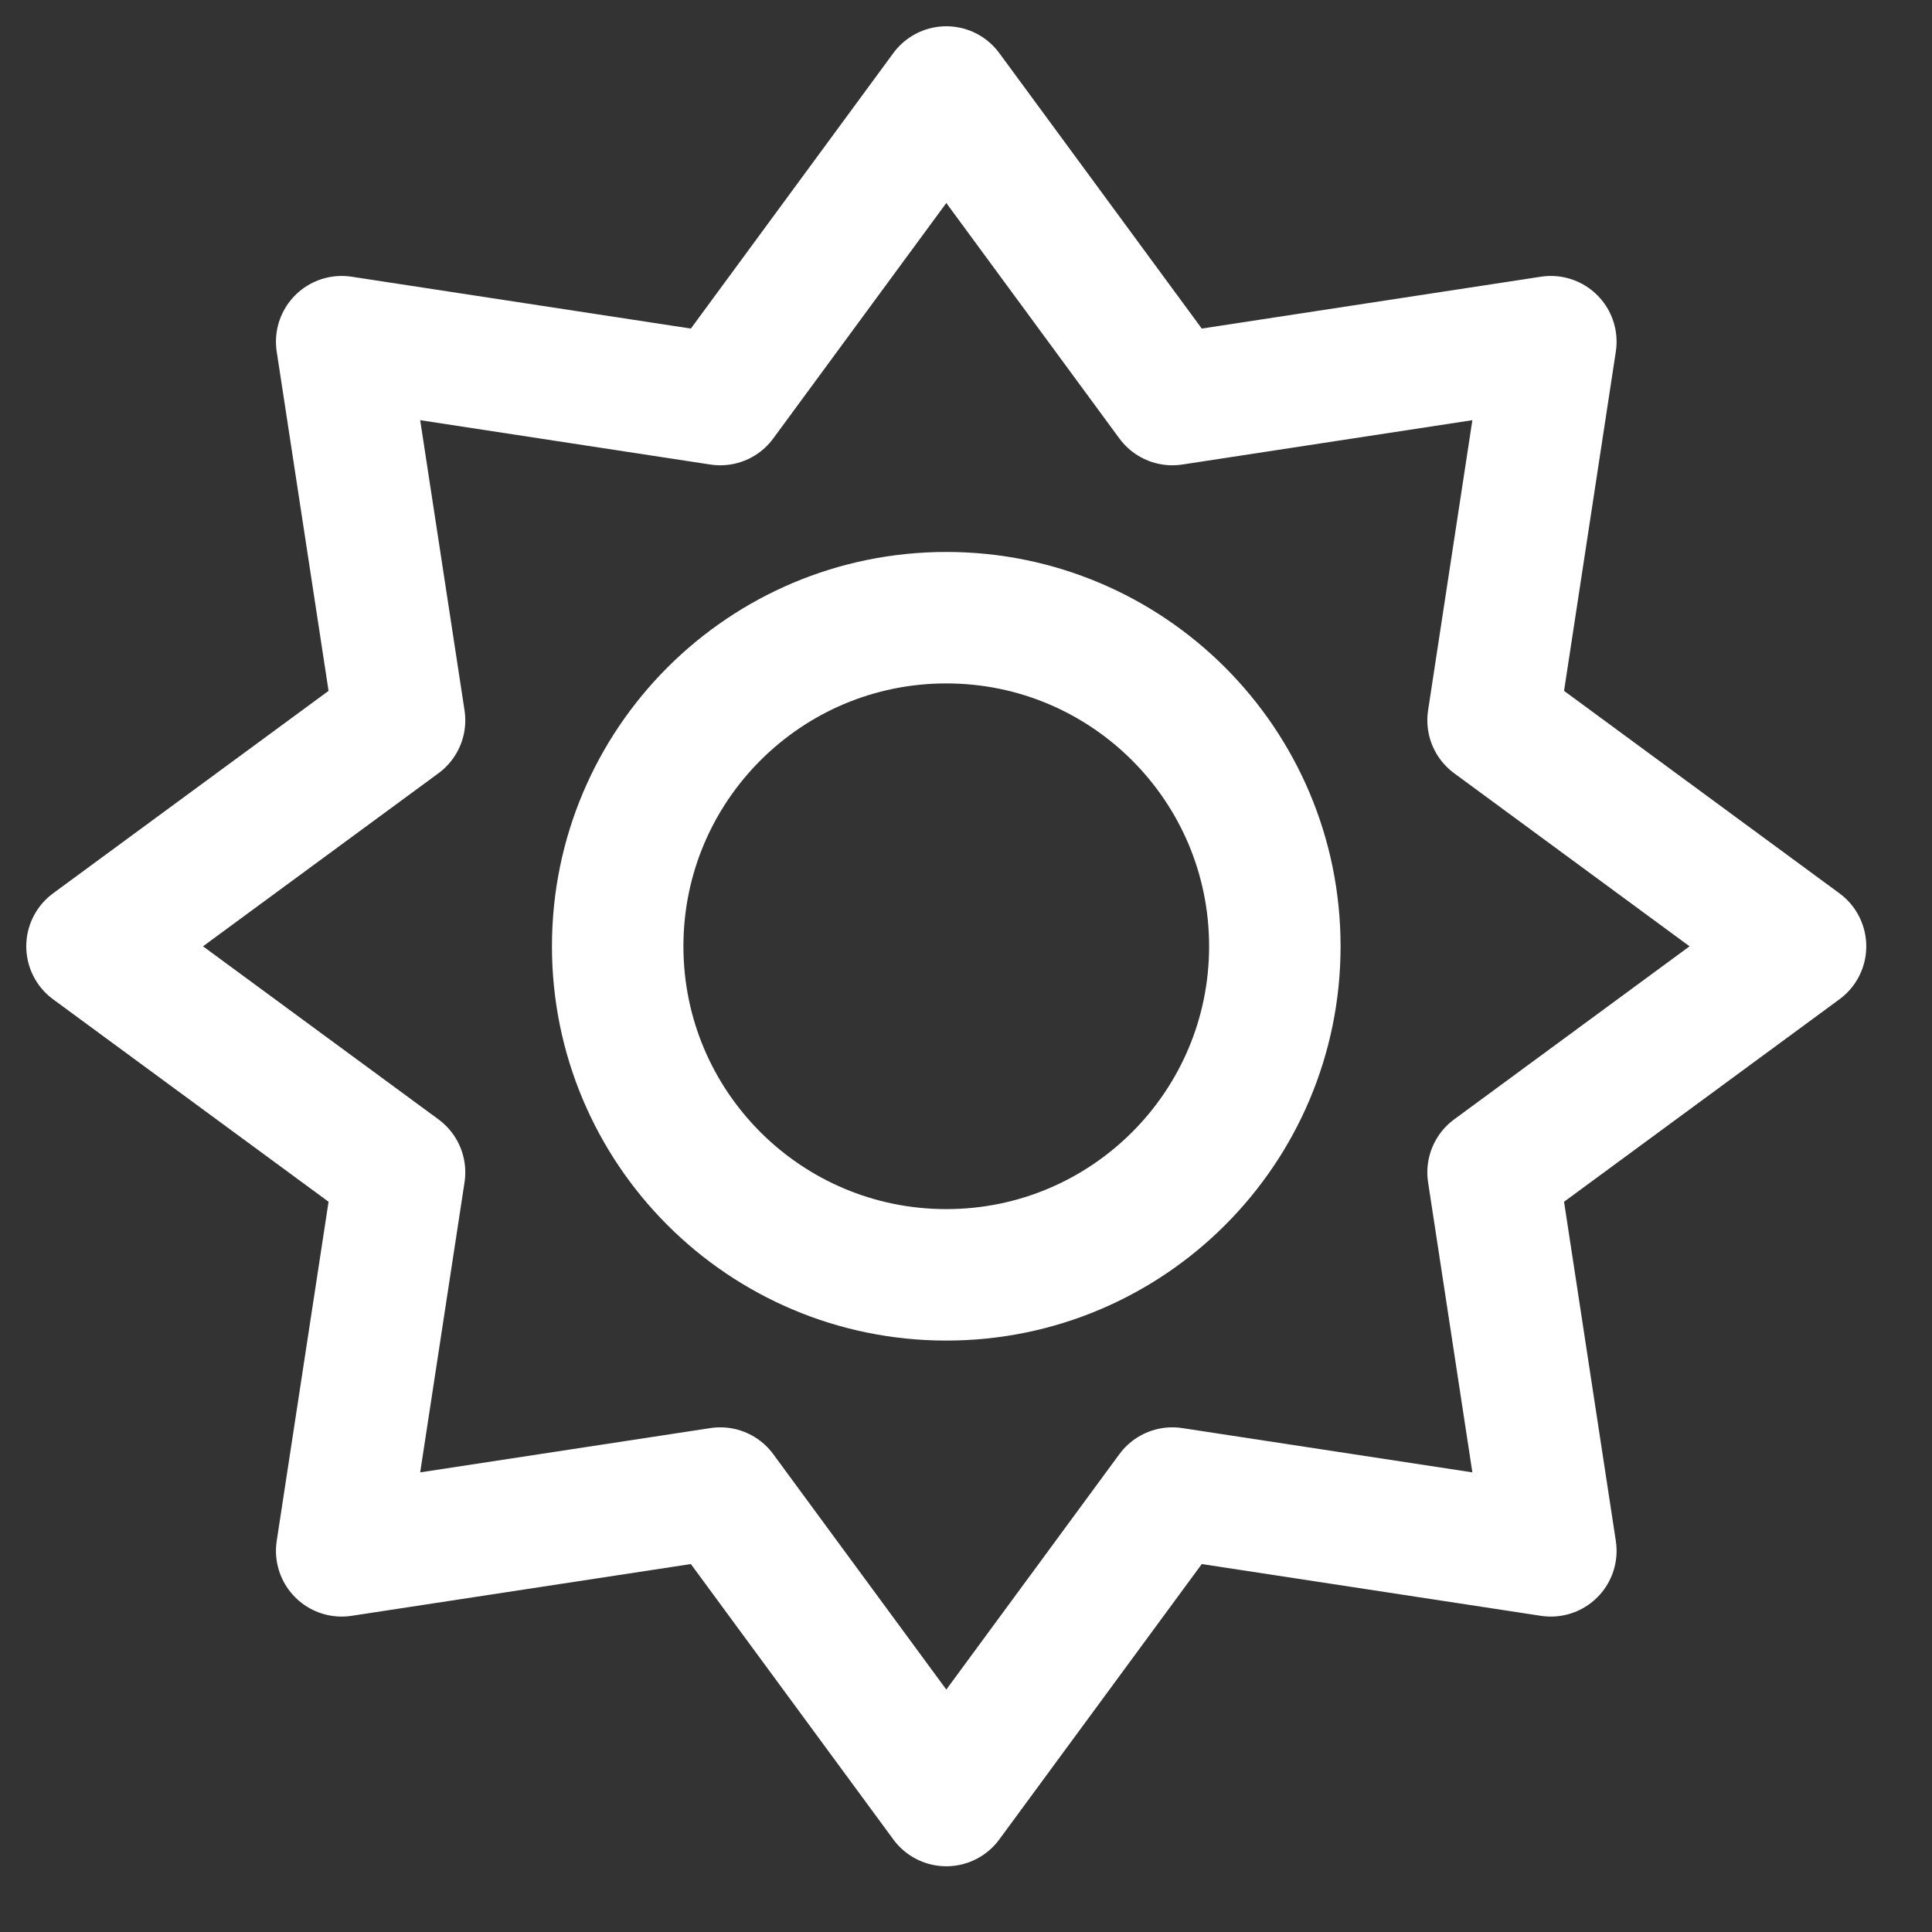 <svg width="21" height="21" viewBox="0 0 21 21" fill="none" xmlns="http://www.w3.org/2000/svg">
<rect x="0" y="0" width="21" height="21" fill="#333333" stroke="none"/>
<path d="M10.286 13.857C12.258 13.857 13.857 12.258 13.857 10.286C13.857 8.313 12.258 6.714 10.286 6.714C8.313 6.714 6.714 8.313 6.714 10.286C6.714 12.258 8.313 13.857 10.286 13.857Z" stroke="white" stroke-width="1.429" stroke-linecap="round" stroke-linejoin="round"/>
<path d="M19.571 10.286L16.229 12.743L16.857 16.857L12.743 16.229L10.286 19.571L7.829 16.229L3.714 16.857L4.343 12.743L1 10.286L4.343 7.829L3.714 3.714L7.829 4.343L10.286 1L12.743 4.343L16.857 3.714L16.229 7.829L19.571 10.286Z" stroke="white" stroke-width="1.429" stroke-linecap="round" stroke-linejoin="round"/>
</svg>
